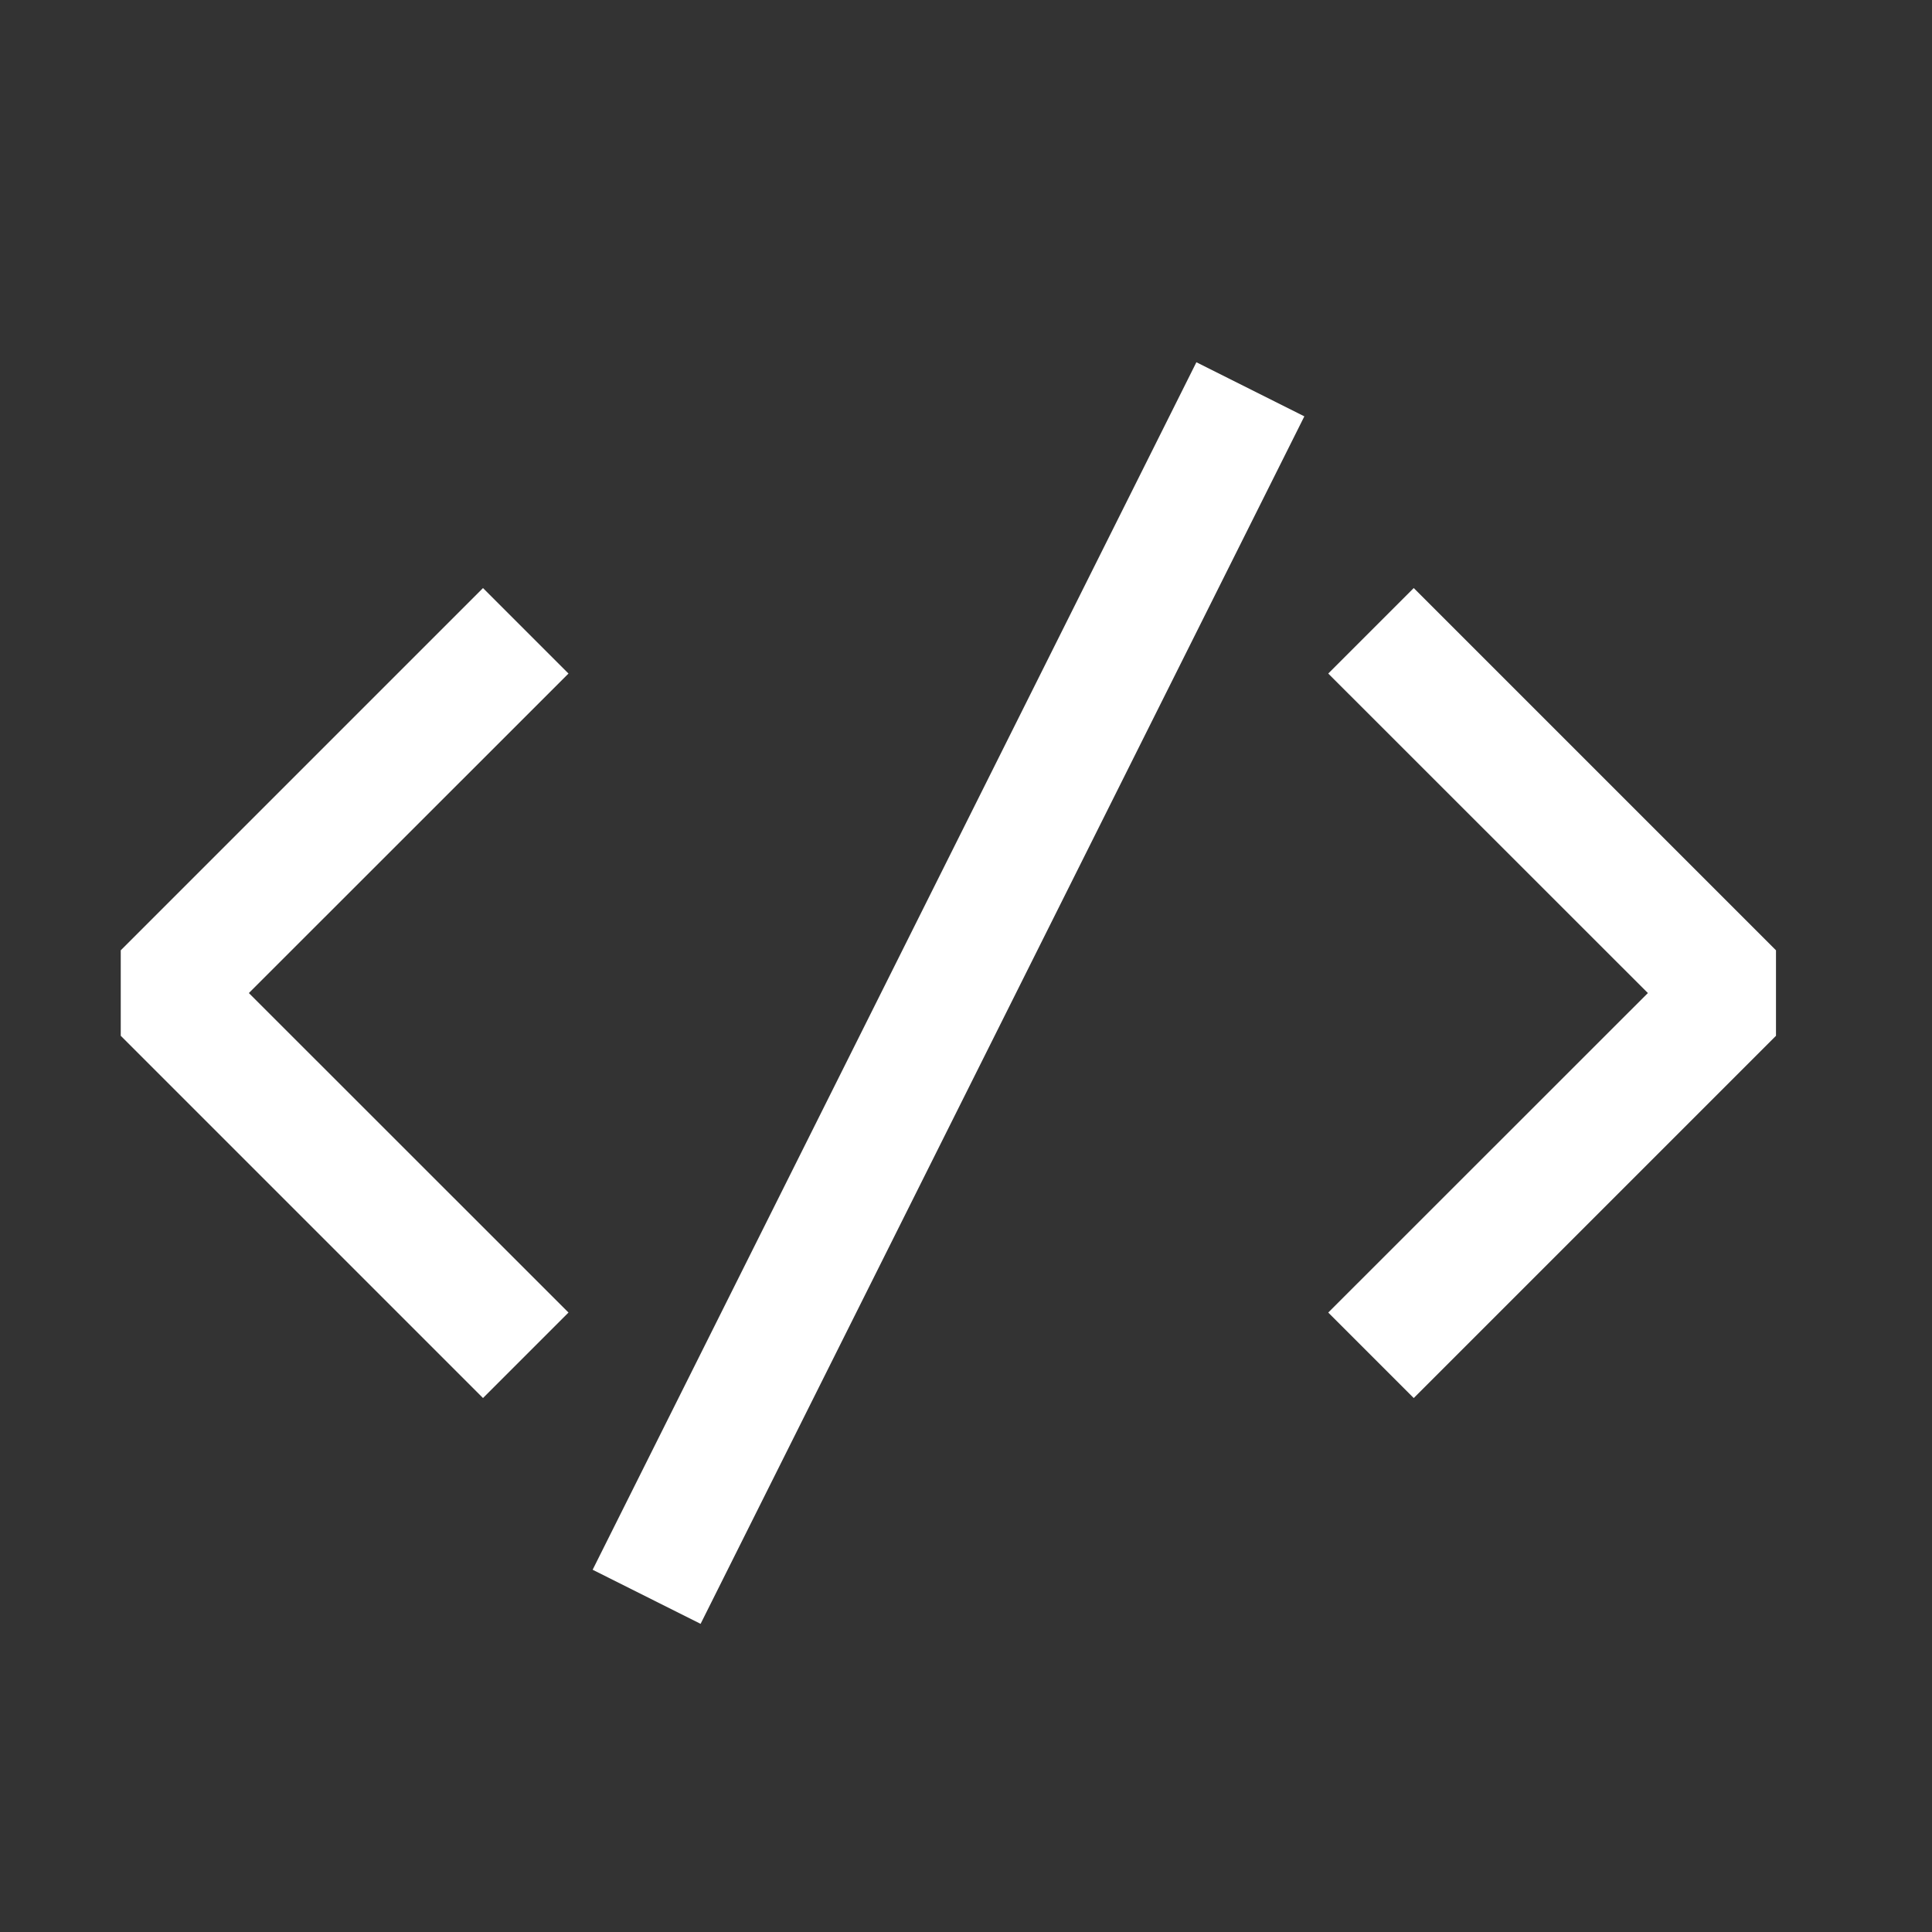 <svg width="16" height="16" viewBox="0 0 16 16" fill="none" xmlns="http://www.w3.org/2000/svg">
	<rect x="0" y="0" width="16" height="16" fill="#333333" stroke="none"/>
	<path
		d="M4.708 5.578L2.061 8.224L4.708 10.87L4 11.578L1 8.578V7.87L4 4.87L4.708 5.578ZM11.708 4.87L11 5.578L13.647 8.224L11 10.87L11.708 11.578L14.708 8.578V7.87L11.708 4.87ZM4.908 13L5.802 13.448L10.802 3.448L9.908 3L4.908 13Z"
		fill="white" />
</svg>
